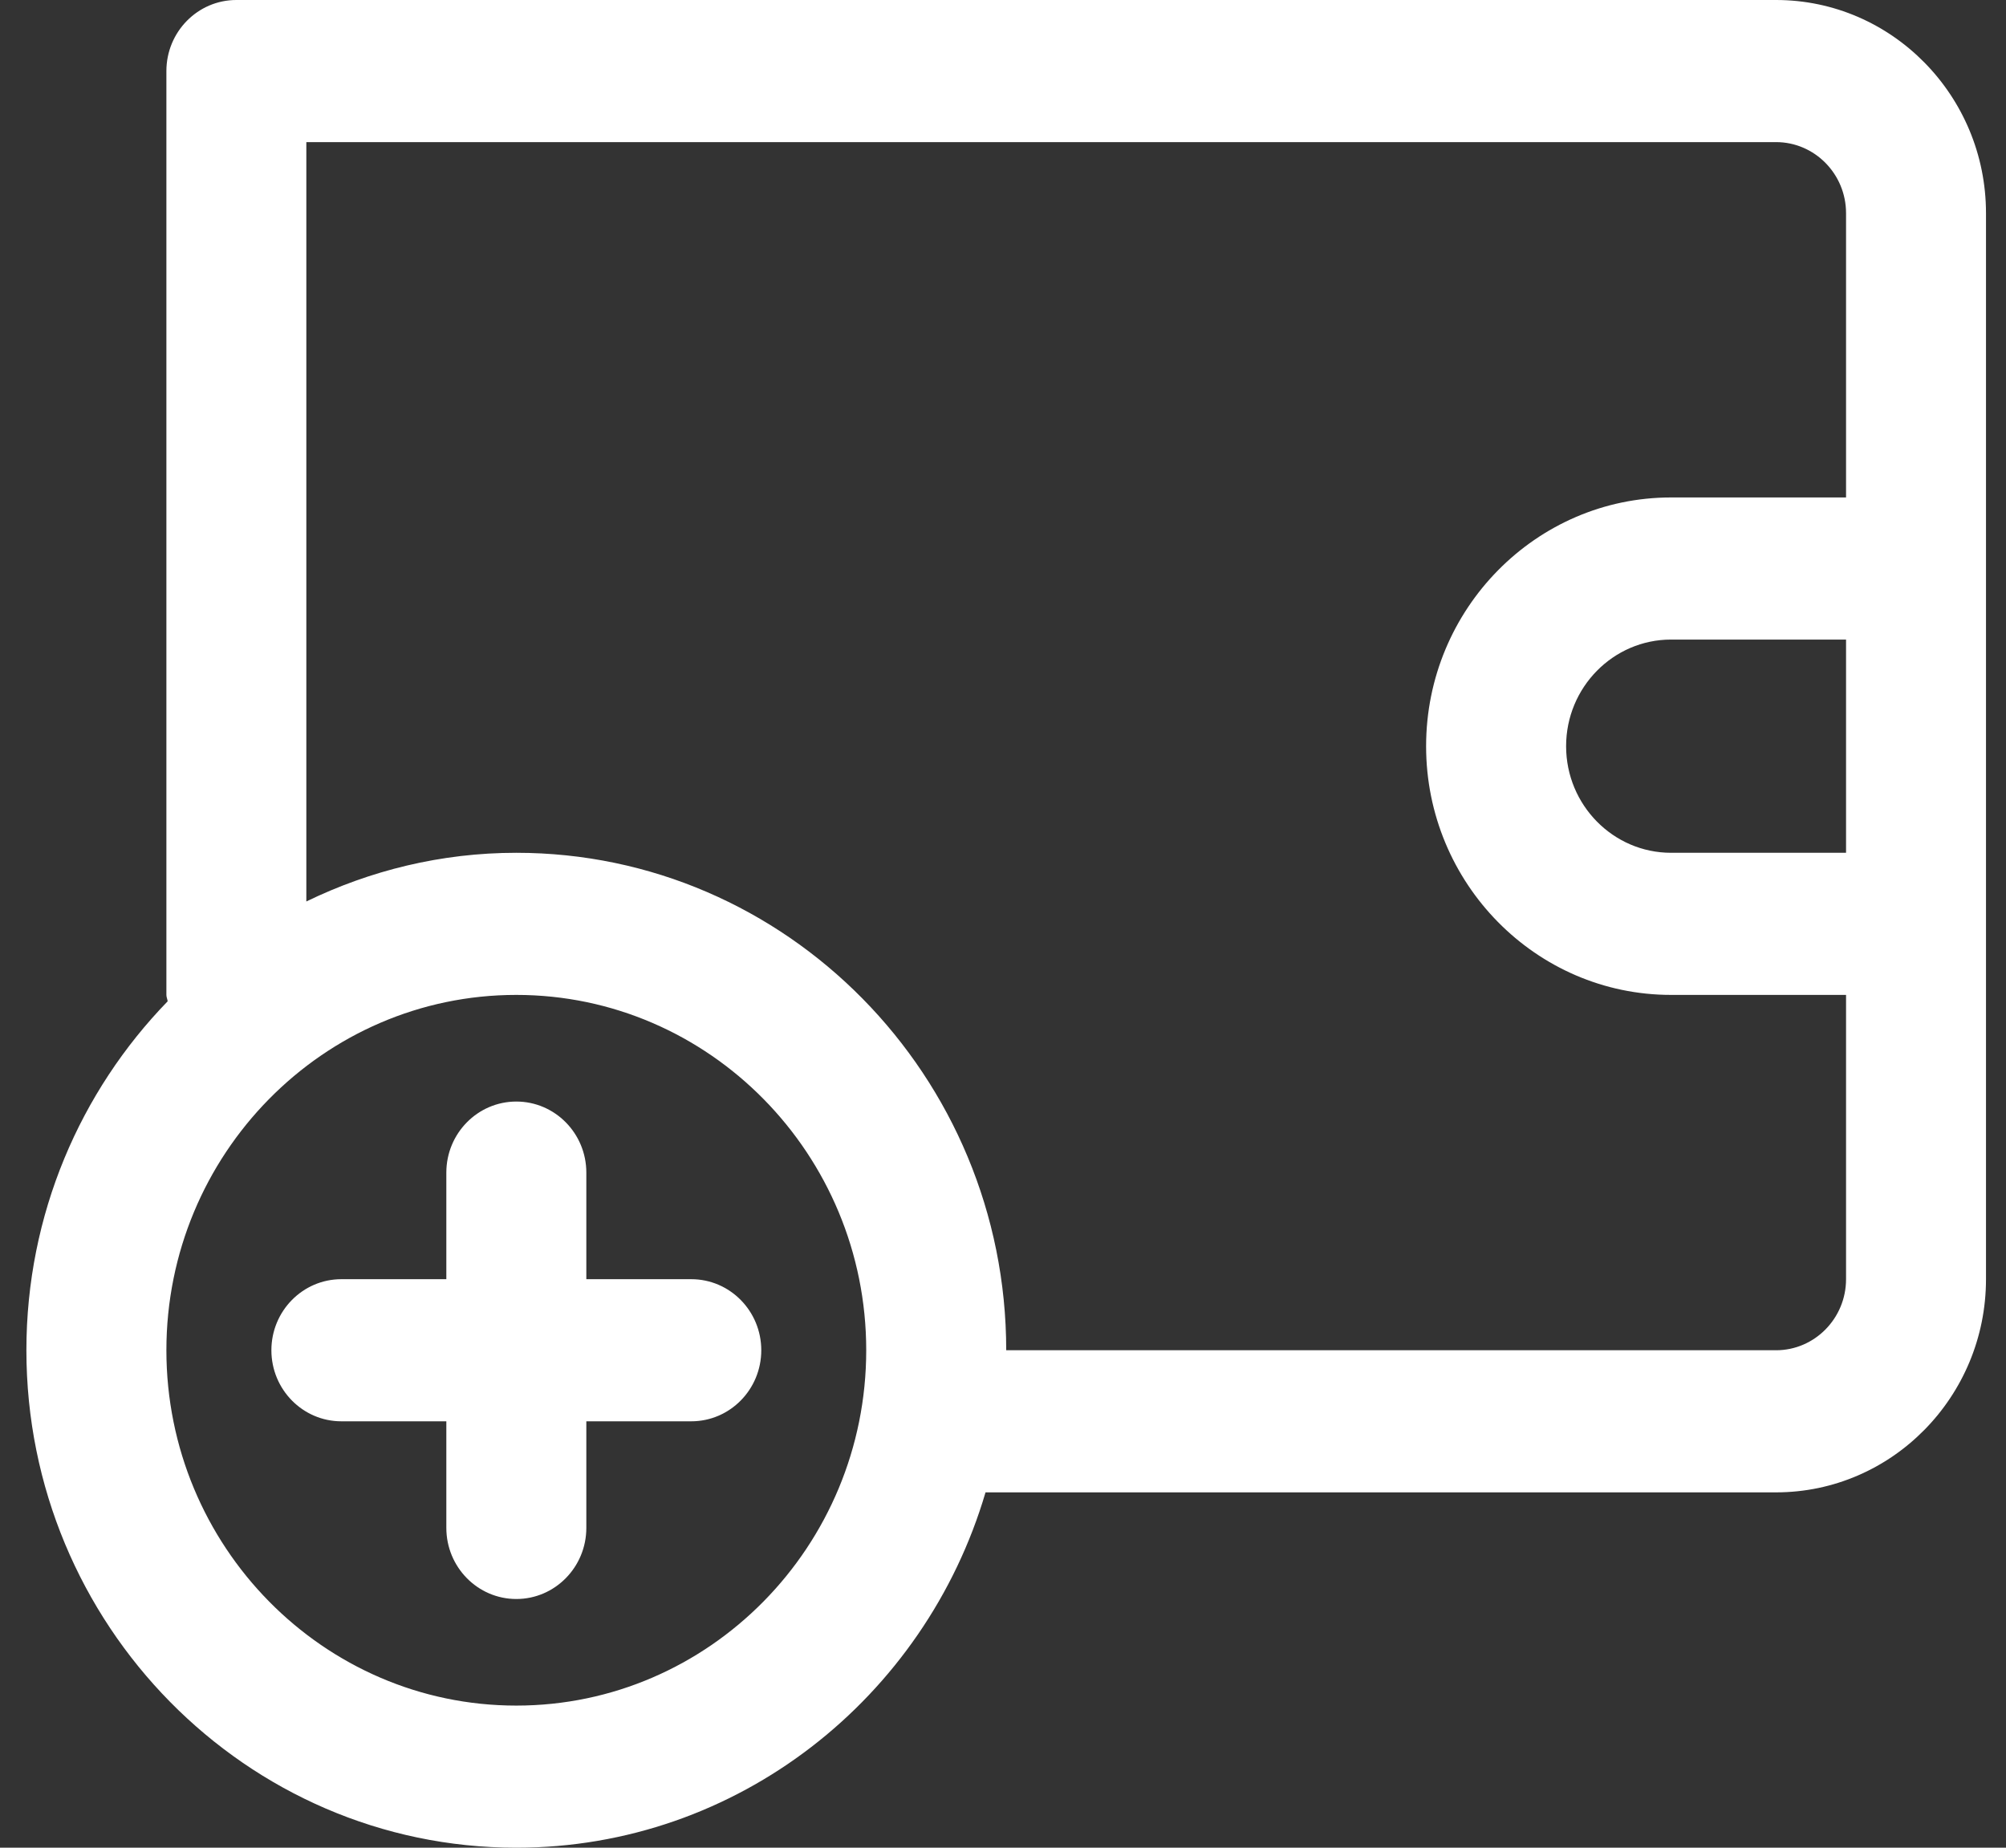 <svg width="38" height="35" viewBox="0 0 38 35" fill="none" xmlns="http://www.w3.org/2000/svg">
<rect x="0" y="0" width="38" height="35" fill="#333333" stroke="none"/>
<g clip-path="url(#clip0_287_87)">
<path d="M33.644 0H4.477C3.746 0 3.152 0.603 3.152 1.346V18.846C3.152 18.889 3.171 18.925 3.176 18.967C1.523 20.67 0.5 23.003 0.5 25.577C0.5 30.773 4.663 35 9.78 35C13.976 35 17.525 32.157 18.669 28.269H33.644C35.836 28.269 37.621 26.457 37.621 24.231V4.038C37.621 1.812 35.836 0 33.644 0ZM9.78 32.308C6.125 32.308 3.152 29.288 3.152 25.577C3.152 21.866 6.125 18.846 9.78 18.846C13.435 18.846 16.409 21.866 16.409 25.577C16.409 29.288 13.435 32.308 9.78 32.308ZM34.97 16.154H31.655C30.559 16.154 29.667 15.248 29.667 14.135C29.667 13.021 30.559 12.115 31.655 12.115H34.97V16.154ZM34.97 9.423H31.655C29.097 9.423 27.015 11.537 27.015 14.135C27.015 16.733 29.097 18.846 31.655 18.846H34.97V24.231C34.97 24.973 34.375 25.577 33.644 25.577H19.061C19.061 20.381 14.898 16.154 9.78 16.154C8.355 16.154 7.011 16.49 5.803 17.076V2.692H33.644C34.375 2.692 34.97 3.296 34.97 4.038V9.423Z" fill="white"/>
<path d="M14.421 25.577C14.421 26.32 13.827 26.923 13.095 26.923H11.107V28.942C11.107 29.685 10.512 30.289 9.781 30.289C9.049 30.289 8.455 29.685 8.455 28.942V26.923H6.466C5.735 26.923 5.141 26.32 5.141 25.577C5.141 24.834 5.735 24.231 6.466 24.231H8.455V22.212C8.455 21.469 9.049 20.866 9.781 20.866C10.512 20.866 11.107 21.469 11.107 22.212V24.231H13.095C13.827 24.231 14.421 24.834 14.421 25.577Z" fill="white"/>
</g>
<defs>
<clipPath id="clip0_287_87">
<rect width="37.121" height="35" fill="white" transform="translate(0.5)"/>
</clipPath>
</defs>
</svg>
